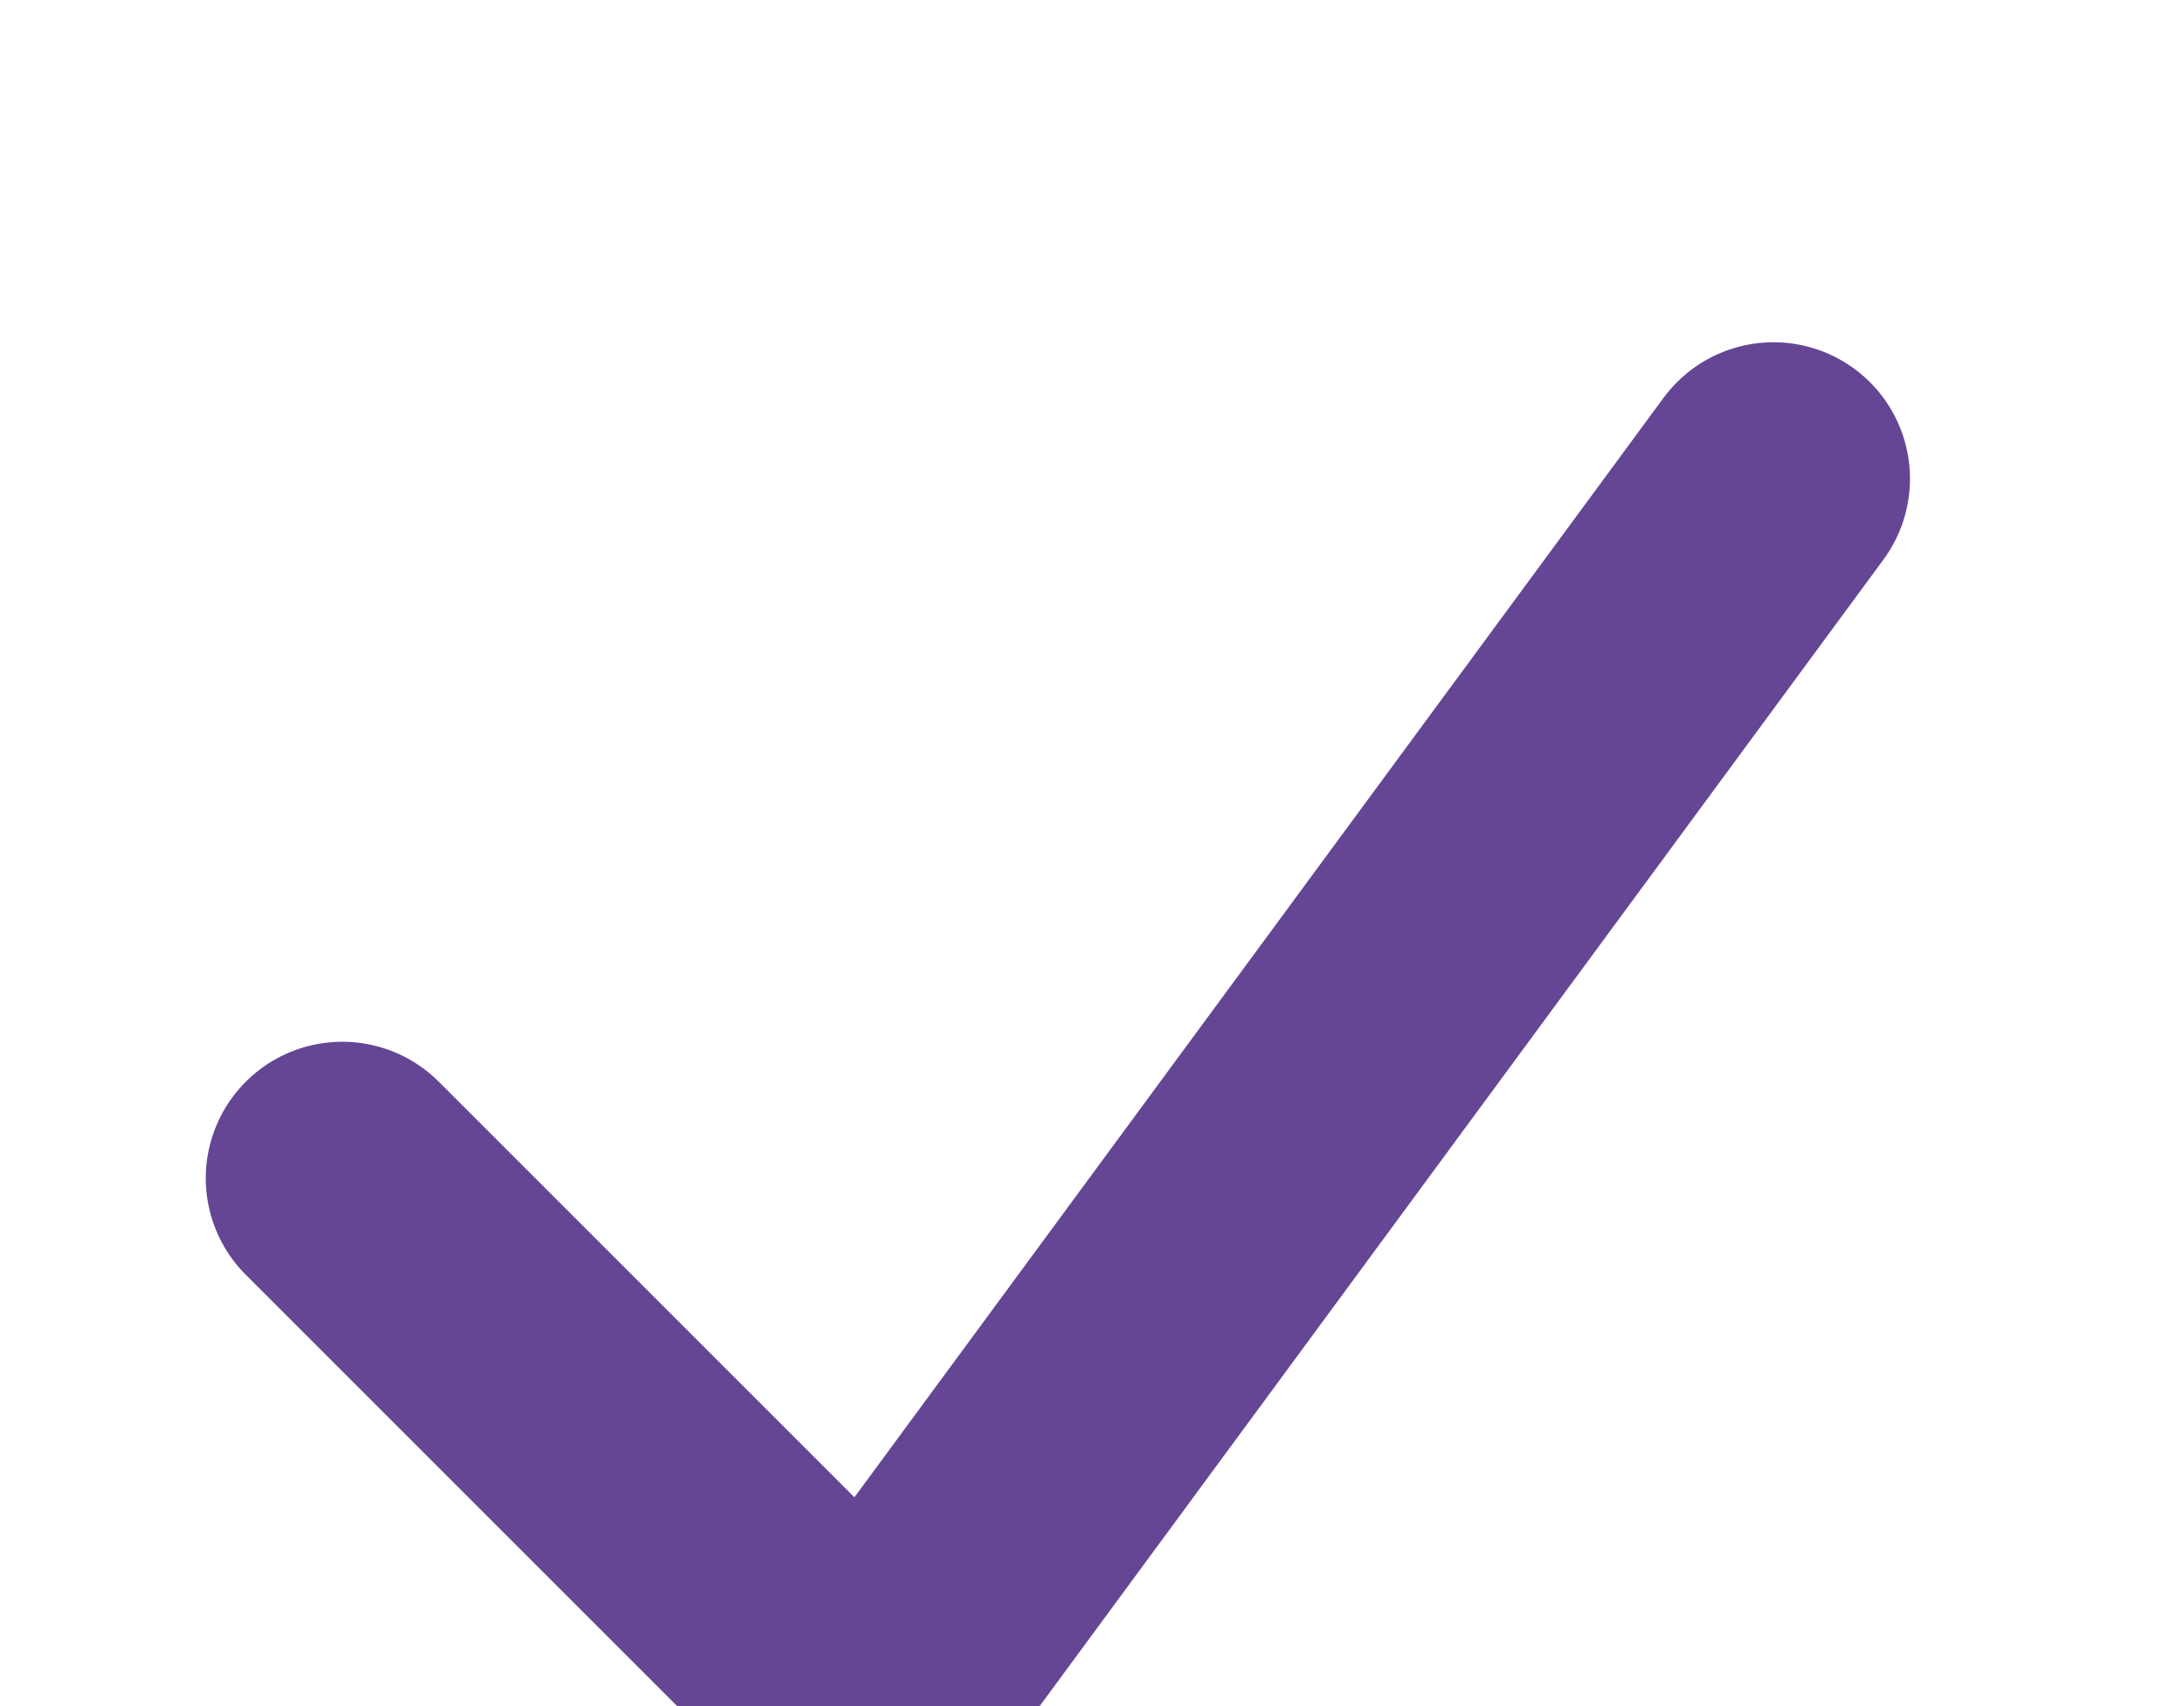 <svg xmlns="http://www.w3.org/2000/svg" fill="#654695" data-name="Layer 1" viewBox="0 0 128 100" x="0px" y="0px"><defs><style>.cls-1{fill:none;stroke:#654695;stroke-linecap:round;stroke-linejoin:round;stroke-width:16px;}</style></defs><polyline class="cls-1" points="20.06 69.06 51 100 103.94 28.06"/></svg>